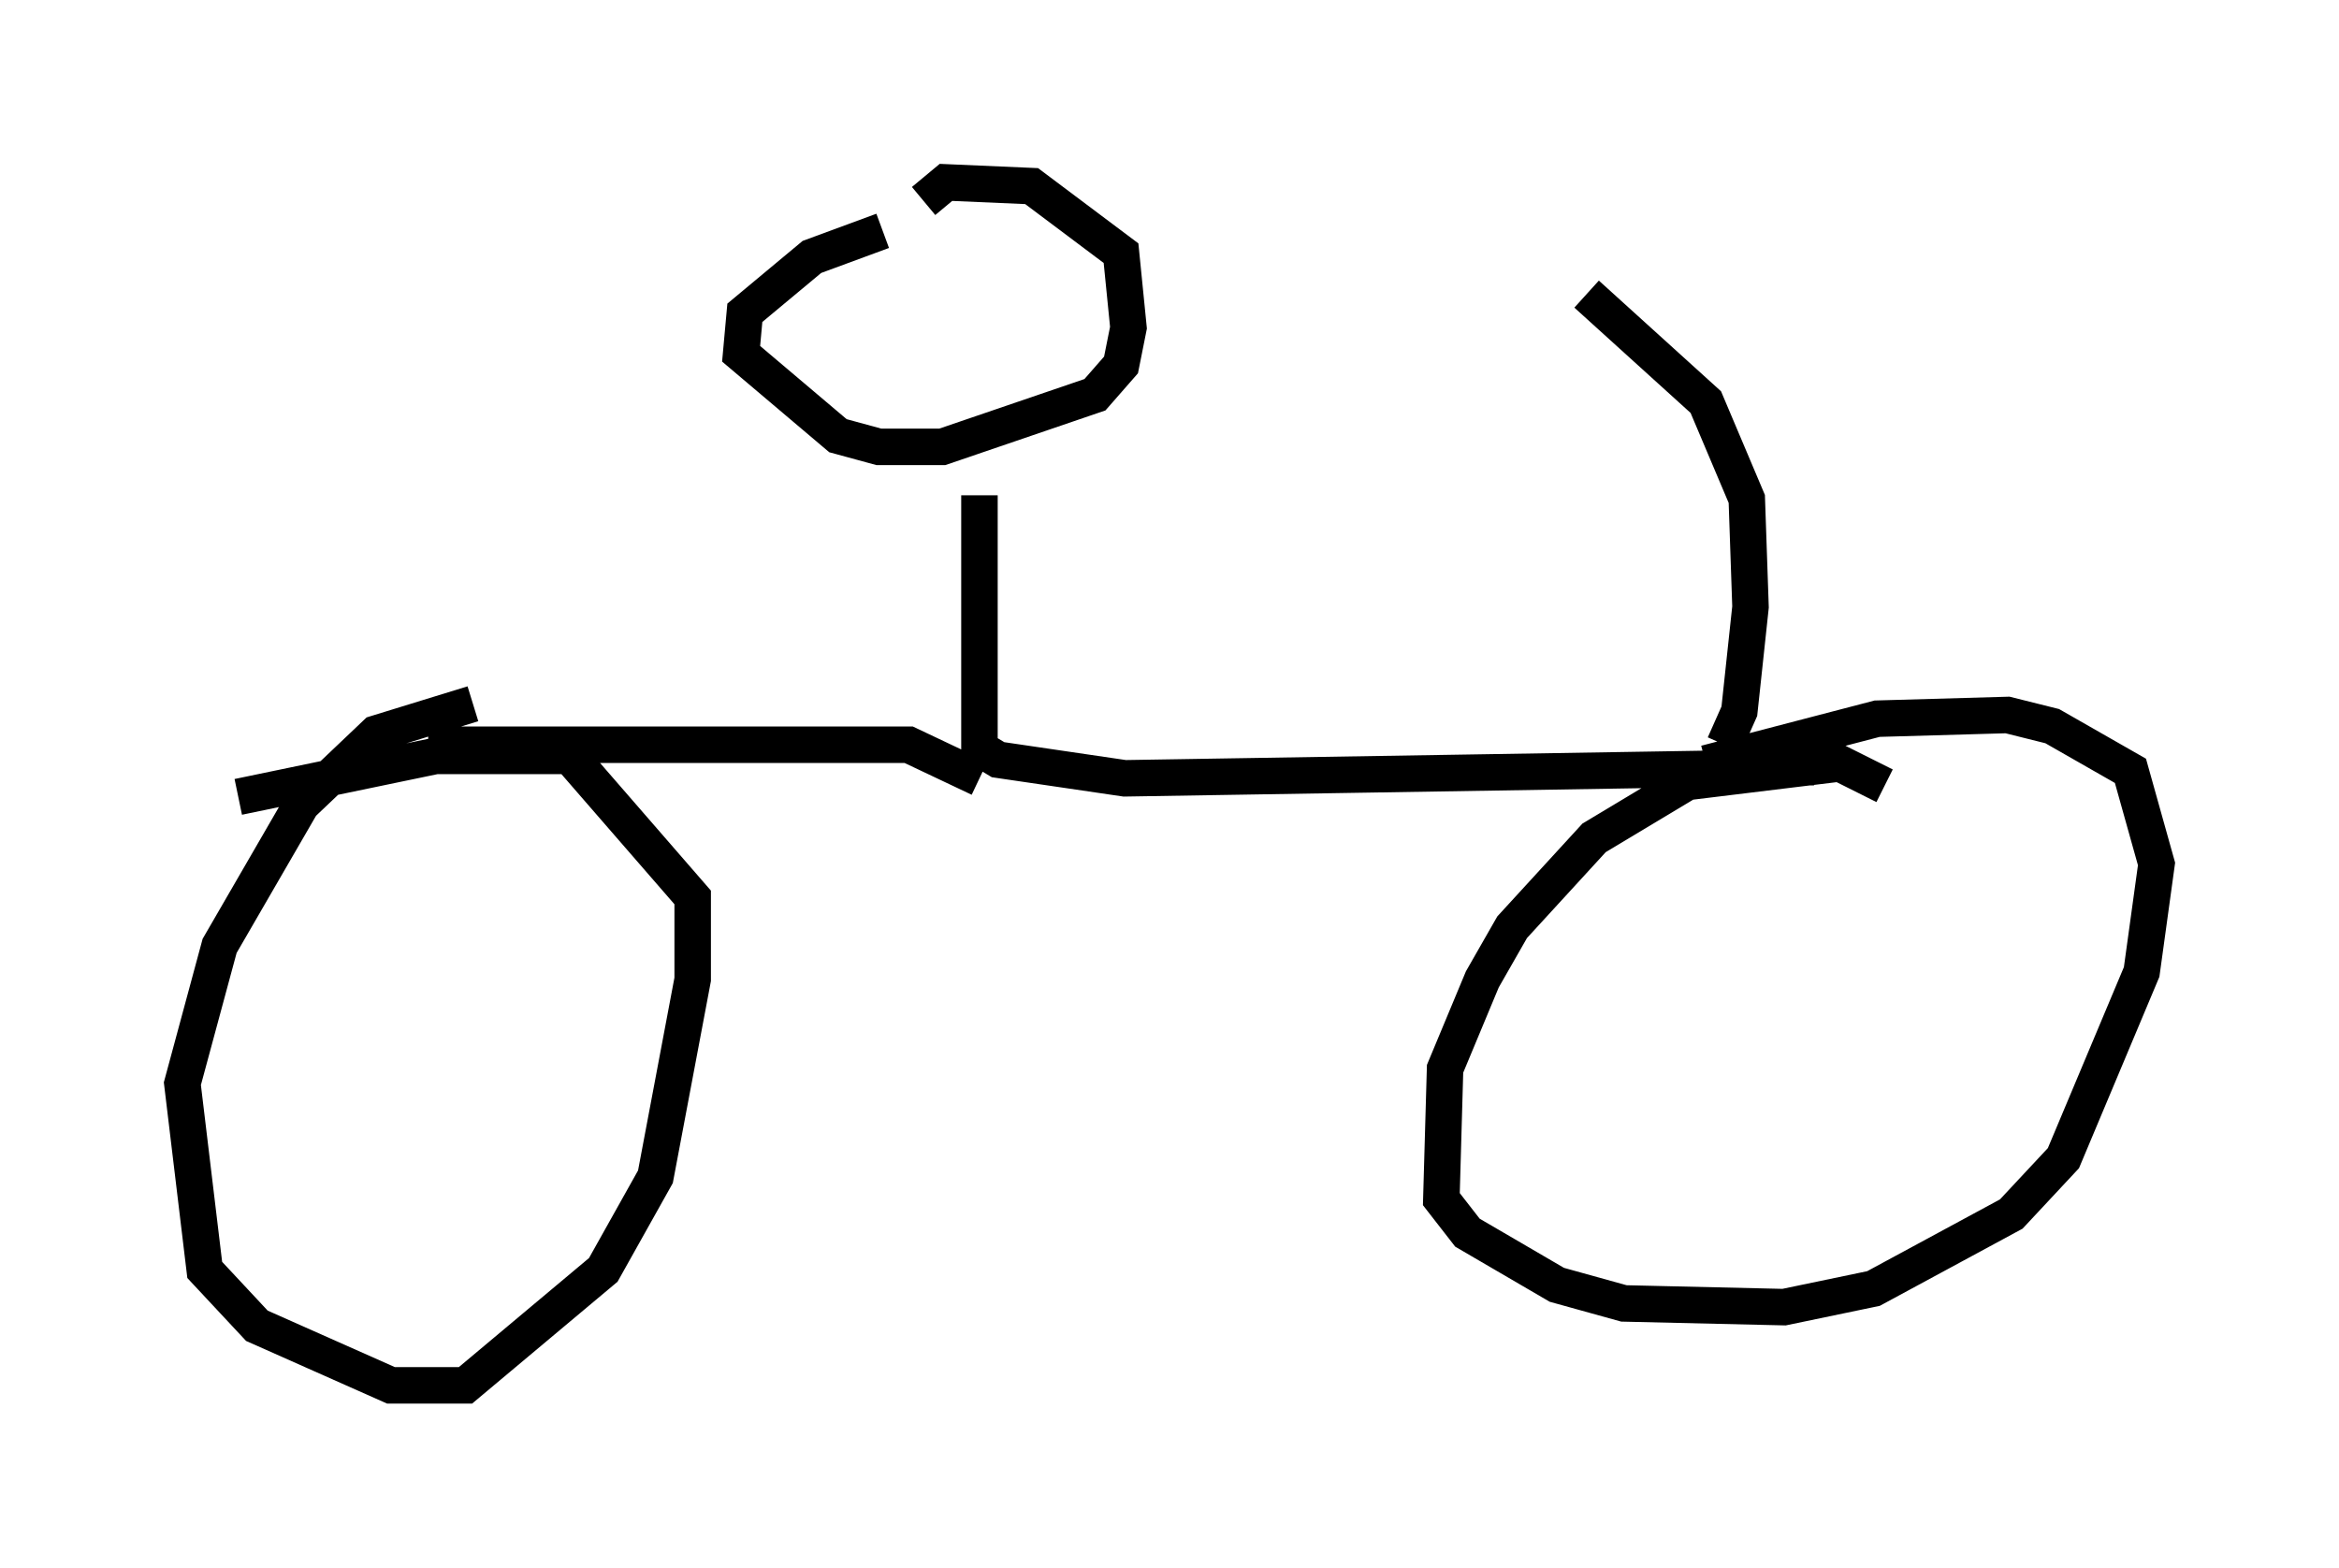 <?xml version="1.0" encoding="utf-8" ?>
<svg baseProfile="full" height="42.973" version="1.1" width="64.105" xmlns="http://www.w3.org/2000/svg" xmlns:ev="http://www.w3.org/2001/xml-events" xmlns:xlink="http://www.w3.org/1999/xlink"><defs /><rect fill="white" height="42.973" width="64.105" x="0" y="0" /><path d="M25.927, 6.429 m-1.735, -0.102 l-1.94, 0.715 -1.838, 1.531 l-0.102, 1.123 2.654, 2.246 l1.123, 0.306 1.735, 0.0 l4.185, -1.429 0.715, -0.817 l0.204, -1.021 -0.204, -2.042 l-2.45, -1.838 -2.348, -0.102 l-0.613, 0.51 m1.531, 8.065 l0.0, 6.942 0.51, 0.306 l3.471, 0.51 18.886, -0.306 m1.94, 0.51 l-1.225, -0.613 -4.185, 0.51 l-2.552, 1.531 -2.246, 2.45 l-0.817, 1.429 -1.021, 2.45 l-0.102, 3.573 0.715, 0.919 l2.45, 1.429 1.838, 0.51 l4.39, 0.102 2.45, -0.51 l3.777, -2.042 1.429, -1.531 l2.144, -5.104 0.408, -2.96 l-0.715, -2.552 -2.144, -1.225 l-1.225, -0.306 -3.573, 0.102 l-4.696, 1.225 m-19.906, 0.408 l-1.94, -0.919 -13.169, 0.0 m1.225, -1.123 l-2.654, 0.817 -2.042, 1.94 l-2.246, 3.879 -1.021, 3.777 l0.613, 5.104 1.429, 1.531 l3.675, 1.633 2.042, 0.0 l3.777, -3.165 1.429, -2.552 l1.021, -5.41 0.0, -2.246 l-3.369, -3.879 -3.675, 0.0 l-5.41, 1.123 m40.732, -1.429 l0.408, -0.919 0.306, -2.858 l-0.102, -2.96 -1.123, -2.654 l-3.267, -2.96 " fill="none" stroke="black" stroke-width="1" /></svg>